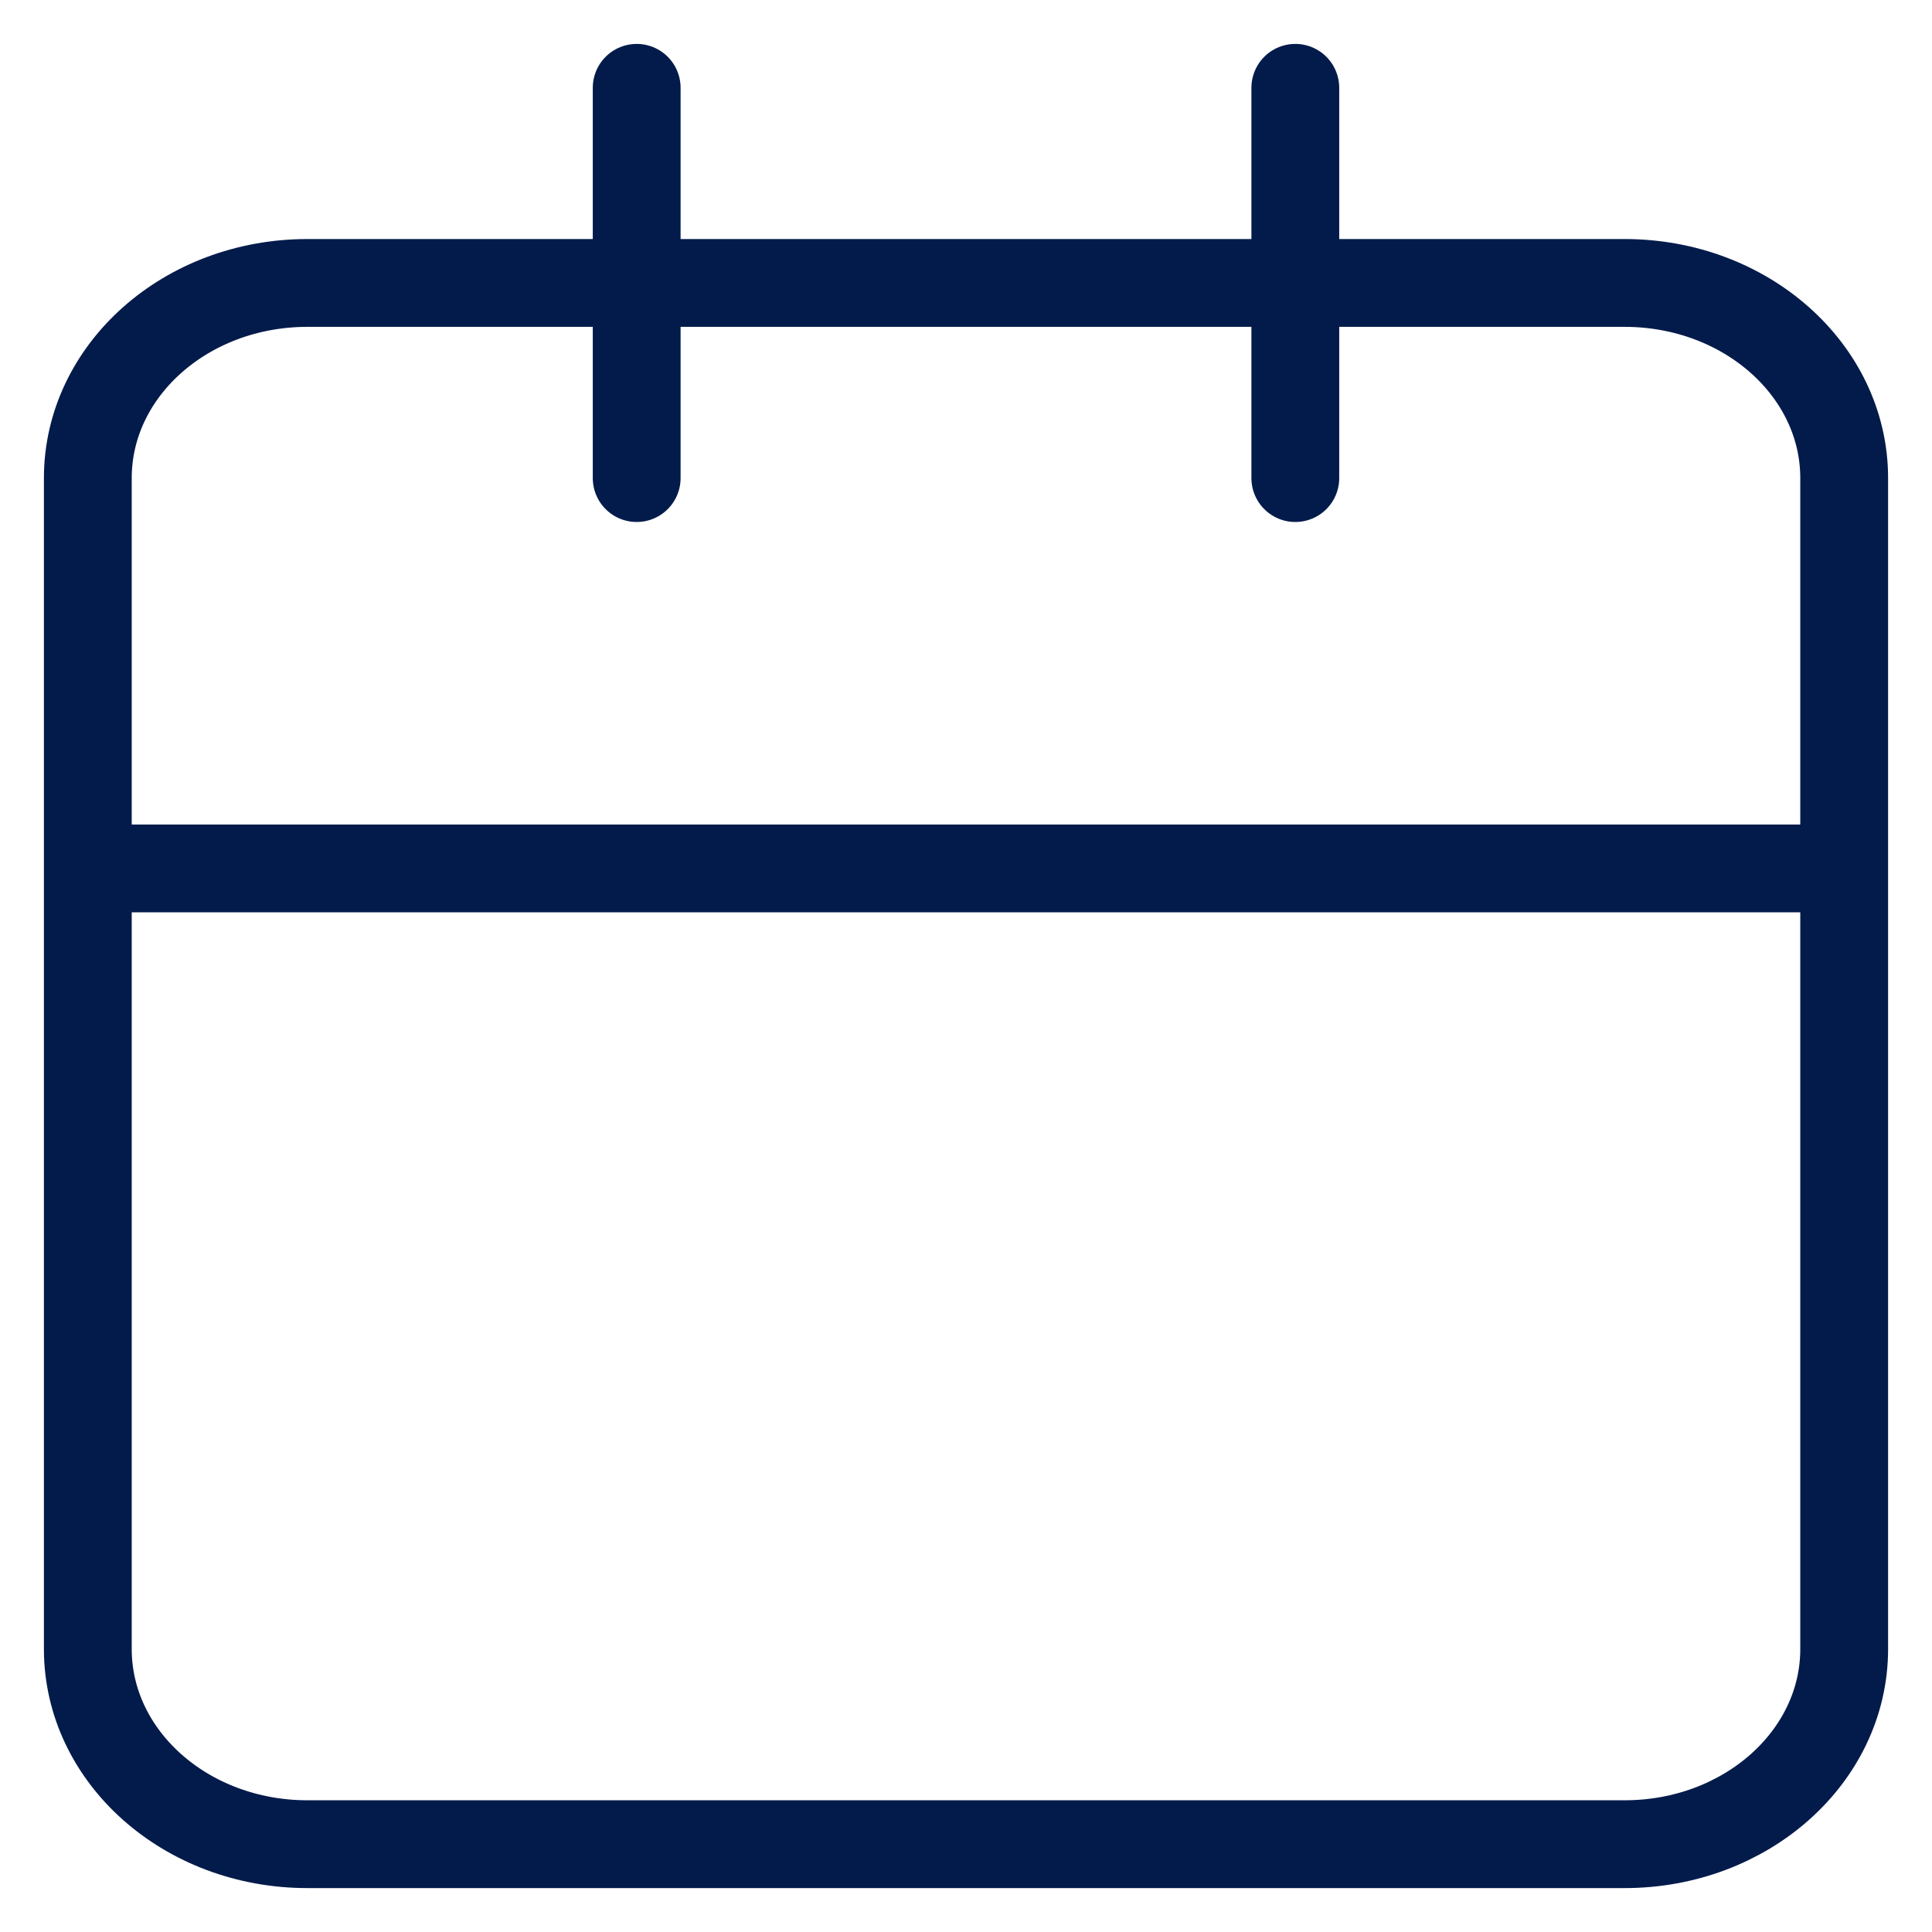 <svg width="22" height="22" viewBox="0 0 22 22" fill="none" xmlns="http://www.w3.org/2000/svg">
<path d="M21 9.889H1M21 9.889V18.778C21 20.005 19.881 21 18.5 21H3.5C2.119 21 1 20.005 1 18.778V5.444C1 4.217 2.119 3.222 3.5 3.222H18.5C19.881 3.222 21 4.217 21 5.444V9.889ZM14.75 1V5.444M7.25 1V5.444" stroke="#031B4B" stroke-linecap="round" stroke-linejoin="round"/>
</svg>
